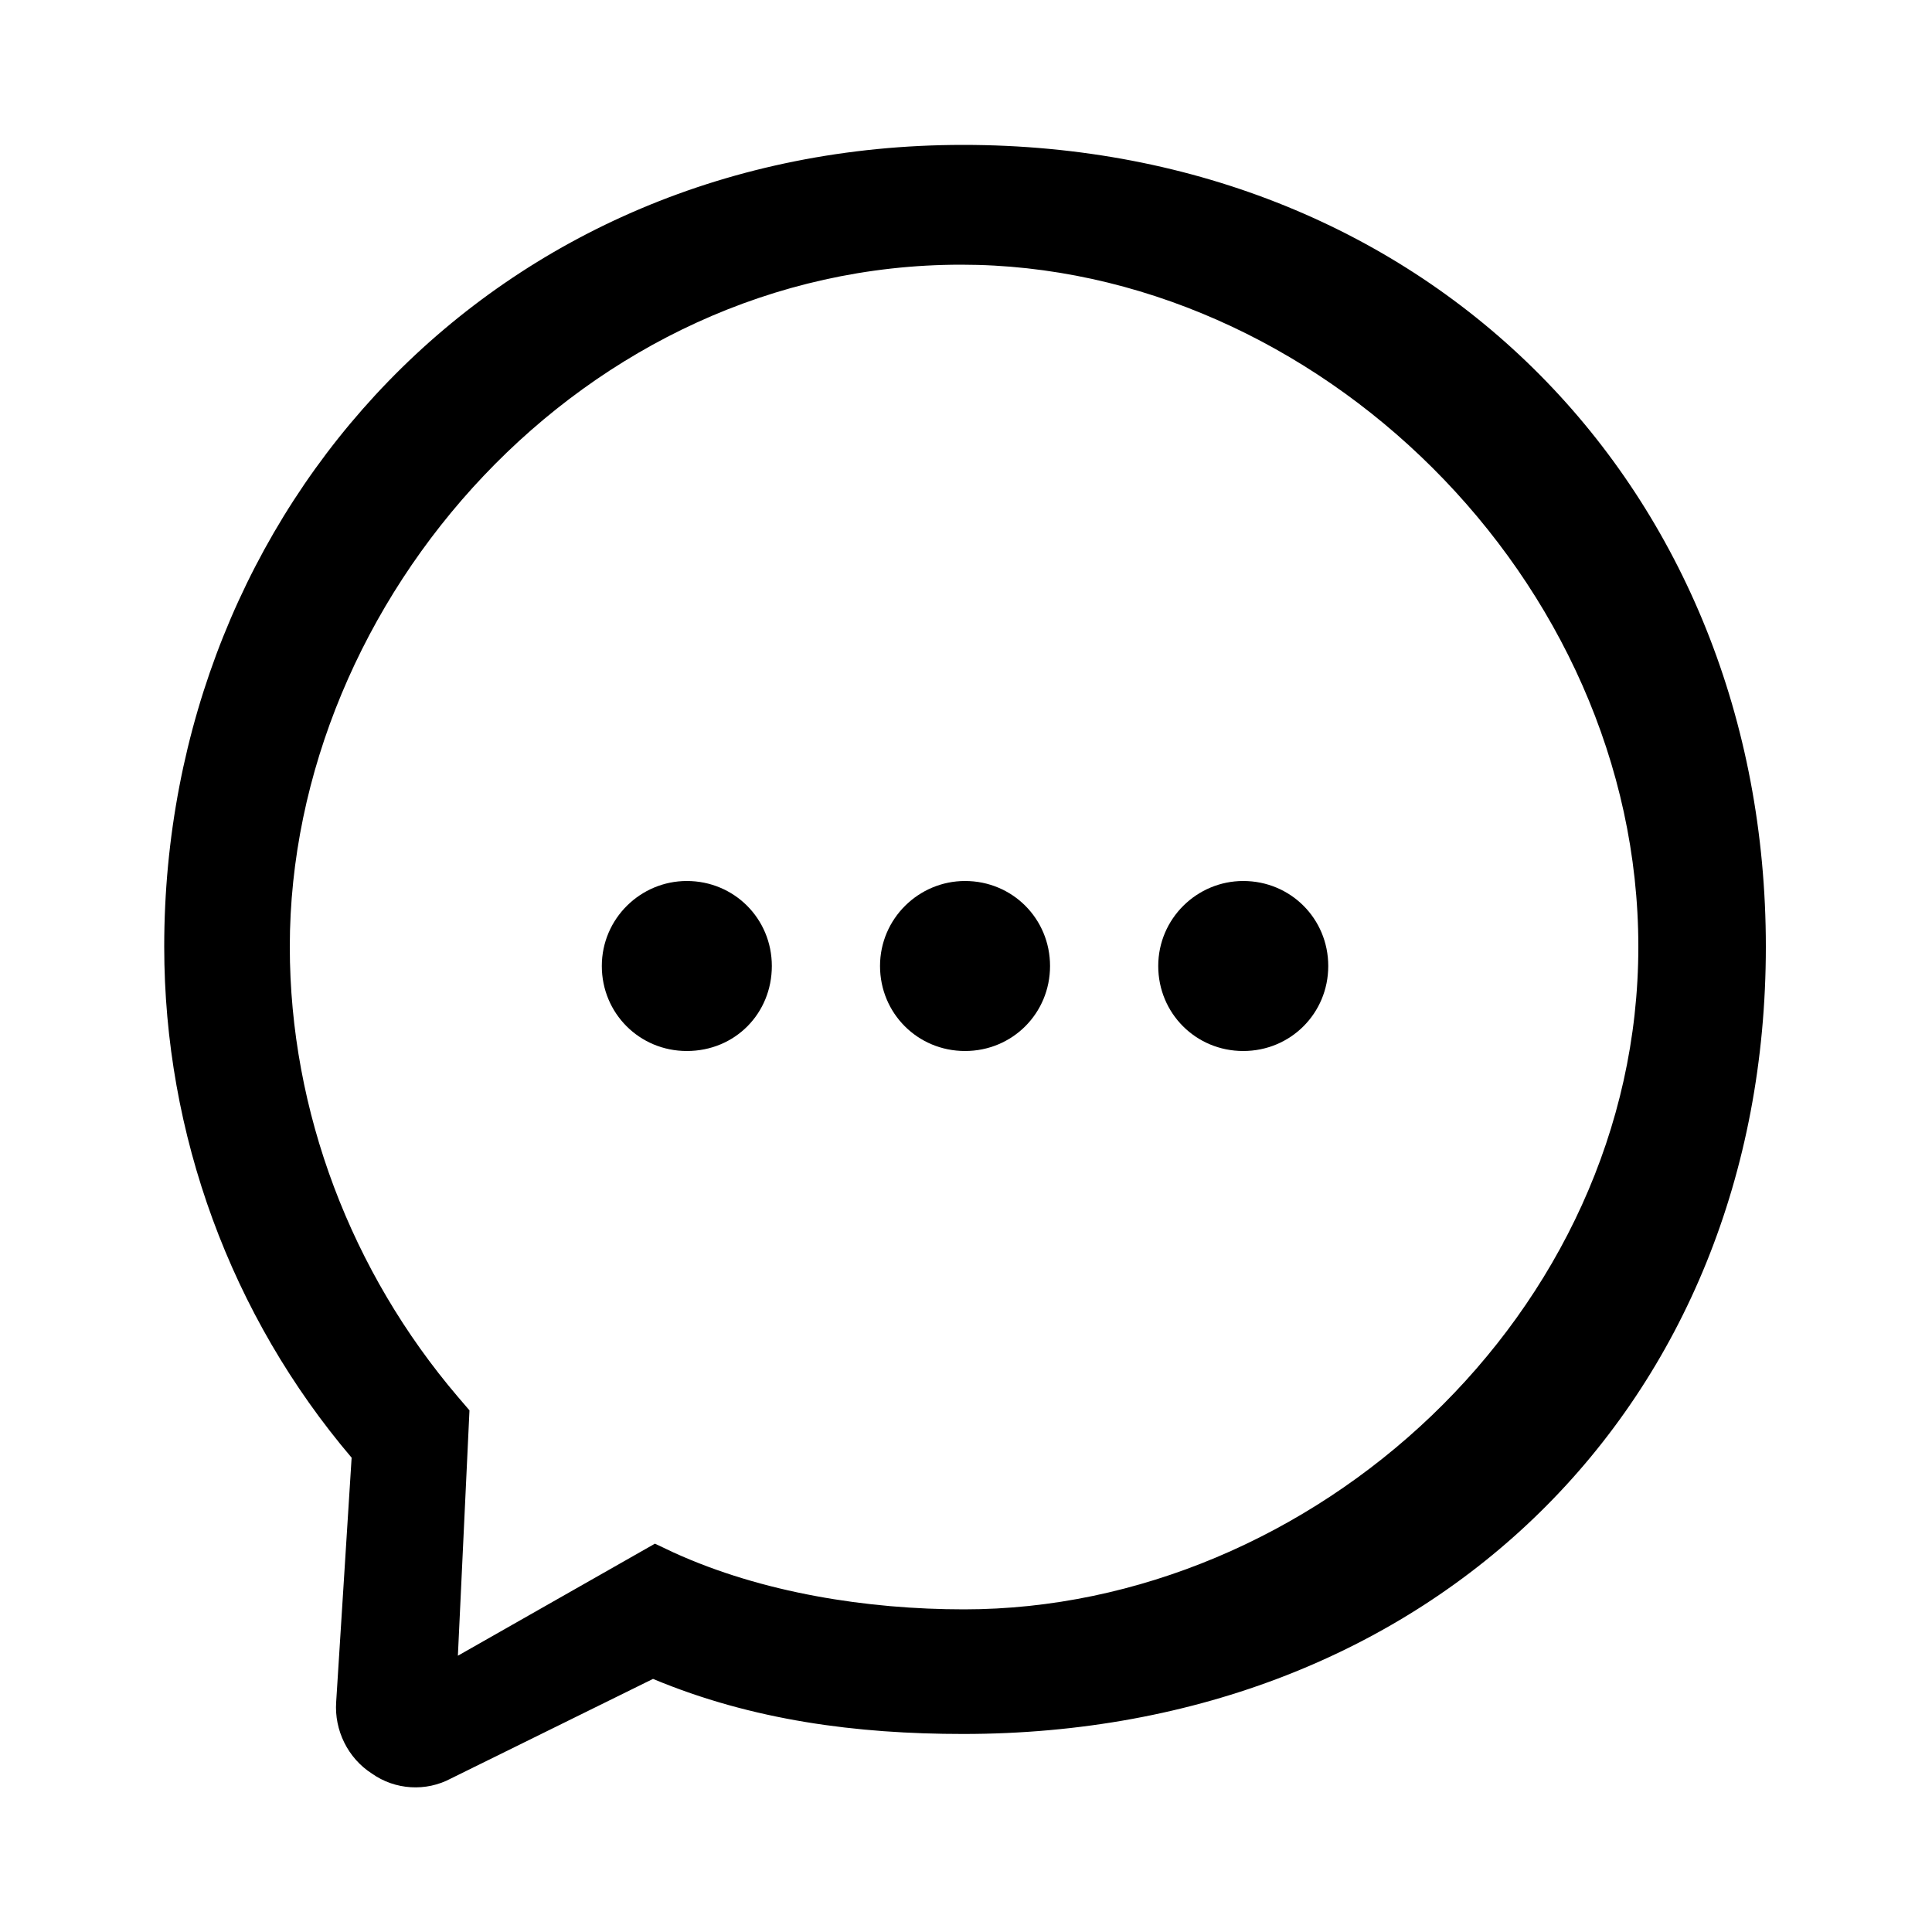 <?xml version="1.0" encoding="utf-8"?>
<!-- Generator: Adobe Illustrator 21.0.0, SVG Export Plug-In . SVG Version: 6.00 Build 0)  -->
<svg version="1.1" id="图层_1" xmlns="http://www.w3.org/2000/svg" xmlns:xlink="http://www.w3.org/1999/xlink" x="0px" y="0px"
	 viewBox="0 0 200 200" style="enable-background:new 0 0 200 200;" xml:space="preserve">
<title>形状</title>
<desc>Created with Sketch.</desc>
<path d="M99.7,15C51.3,15,17,52.6,17,98c0,19.4,6.9,38.2,19.4,52.9l-1.6,25.3c-0.2,2.9,1.2,5.8,3.7,7.4c2.4,1.7,5.6,1.9,8.2,0.5
	l20.9-10.3c10.3,4.3,21.1,5.7,32.1,5.7c48.6,0,83.1-34.2,83.1-81.5C182.8,50.8,148.1,15,99.7,15z M99.8,166.6
	c-10,0-20.9-1.7-30.1-5.9l-1.9-0.9l-20.4,11.6l1.2-25.4l-1.2-1.4C36.4,131.7,30,115.1,30,98c0-35.9,30.4-70.6,69.5-70.6
	c36.7,0,70.1,32.6,70.1,70.6C169.6,136,135.8,166.6,99.8,166.6z"/>
<path d="M71.1,108.8c-4.9,0-8.8-3.9-8.8-8.8s4-8.8,8.8-8.8c4.9,0,8.8,3.9,8.8,8.8S76.1,108.8,71.1,108.8z"/>
<path d="M99.9,108.8c-4.9,0-8.8-3.9-8.8-8.8s4-8.8,8.8-8.8c4.9,0,8.8,3.9,8.8,8.8S104.8,108.8,99.9,108.8z"/>
<path d="M128.7,108.8c-4.9,0-8.8-3.9-8.8-8.8s4-8.8,8.8-8.8c4.9,0,8.8,3.9,8.8,8.8S133.6,108.8,128.7,108.8z"/>
</svg>
